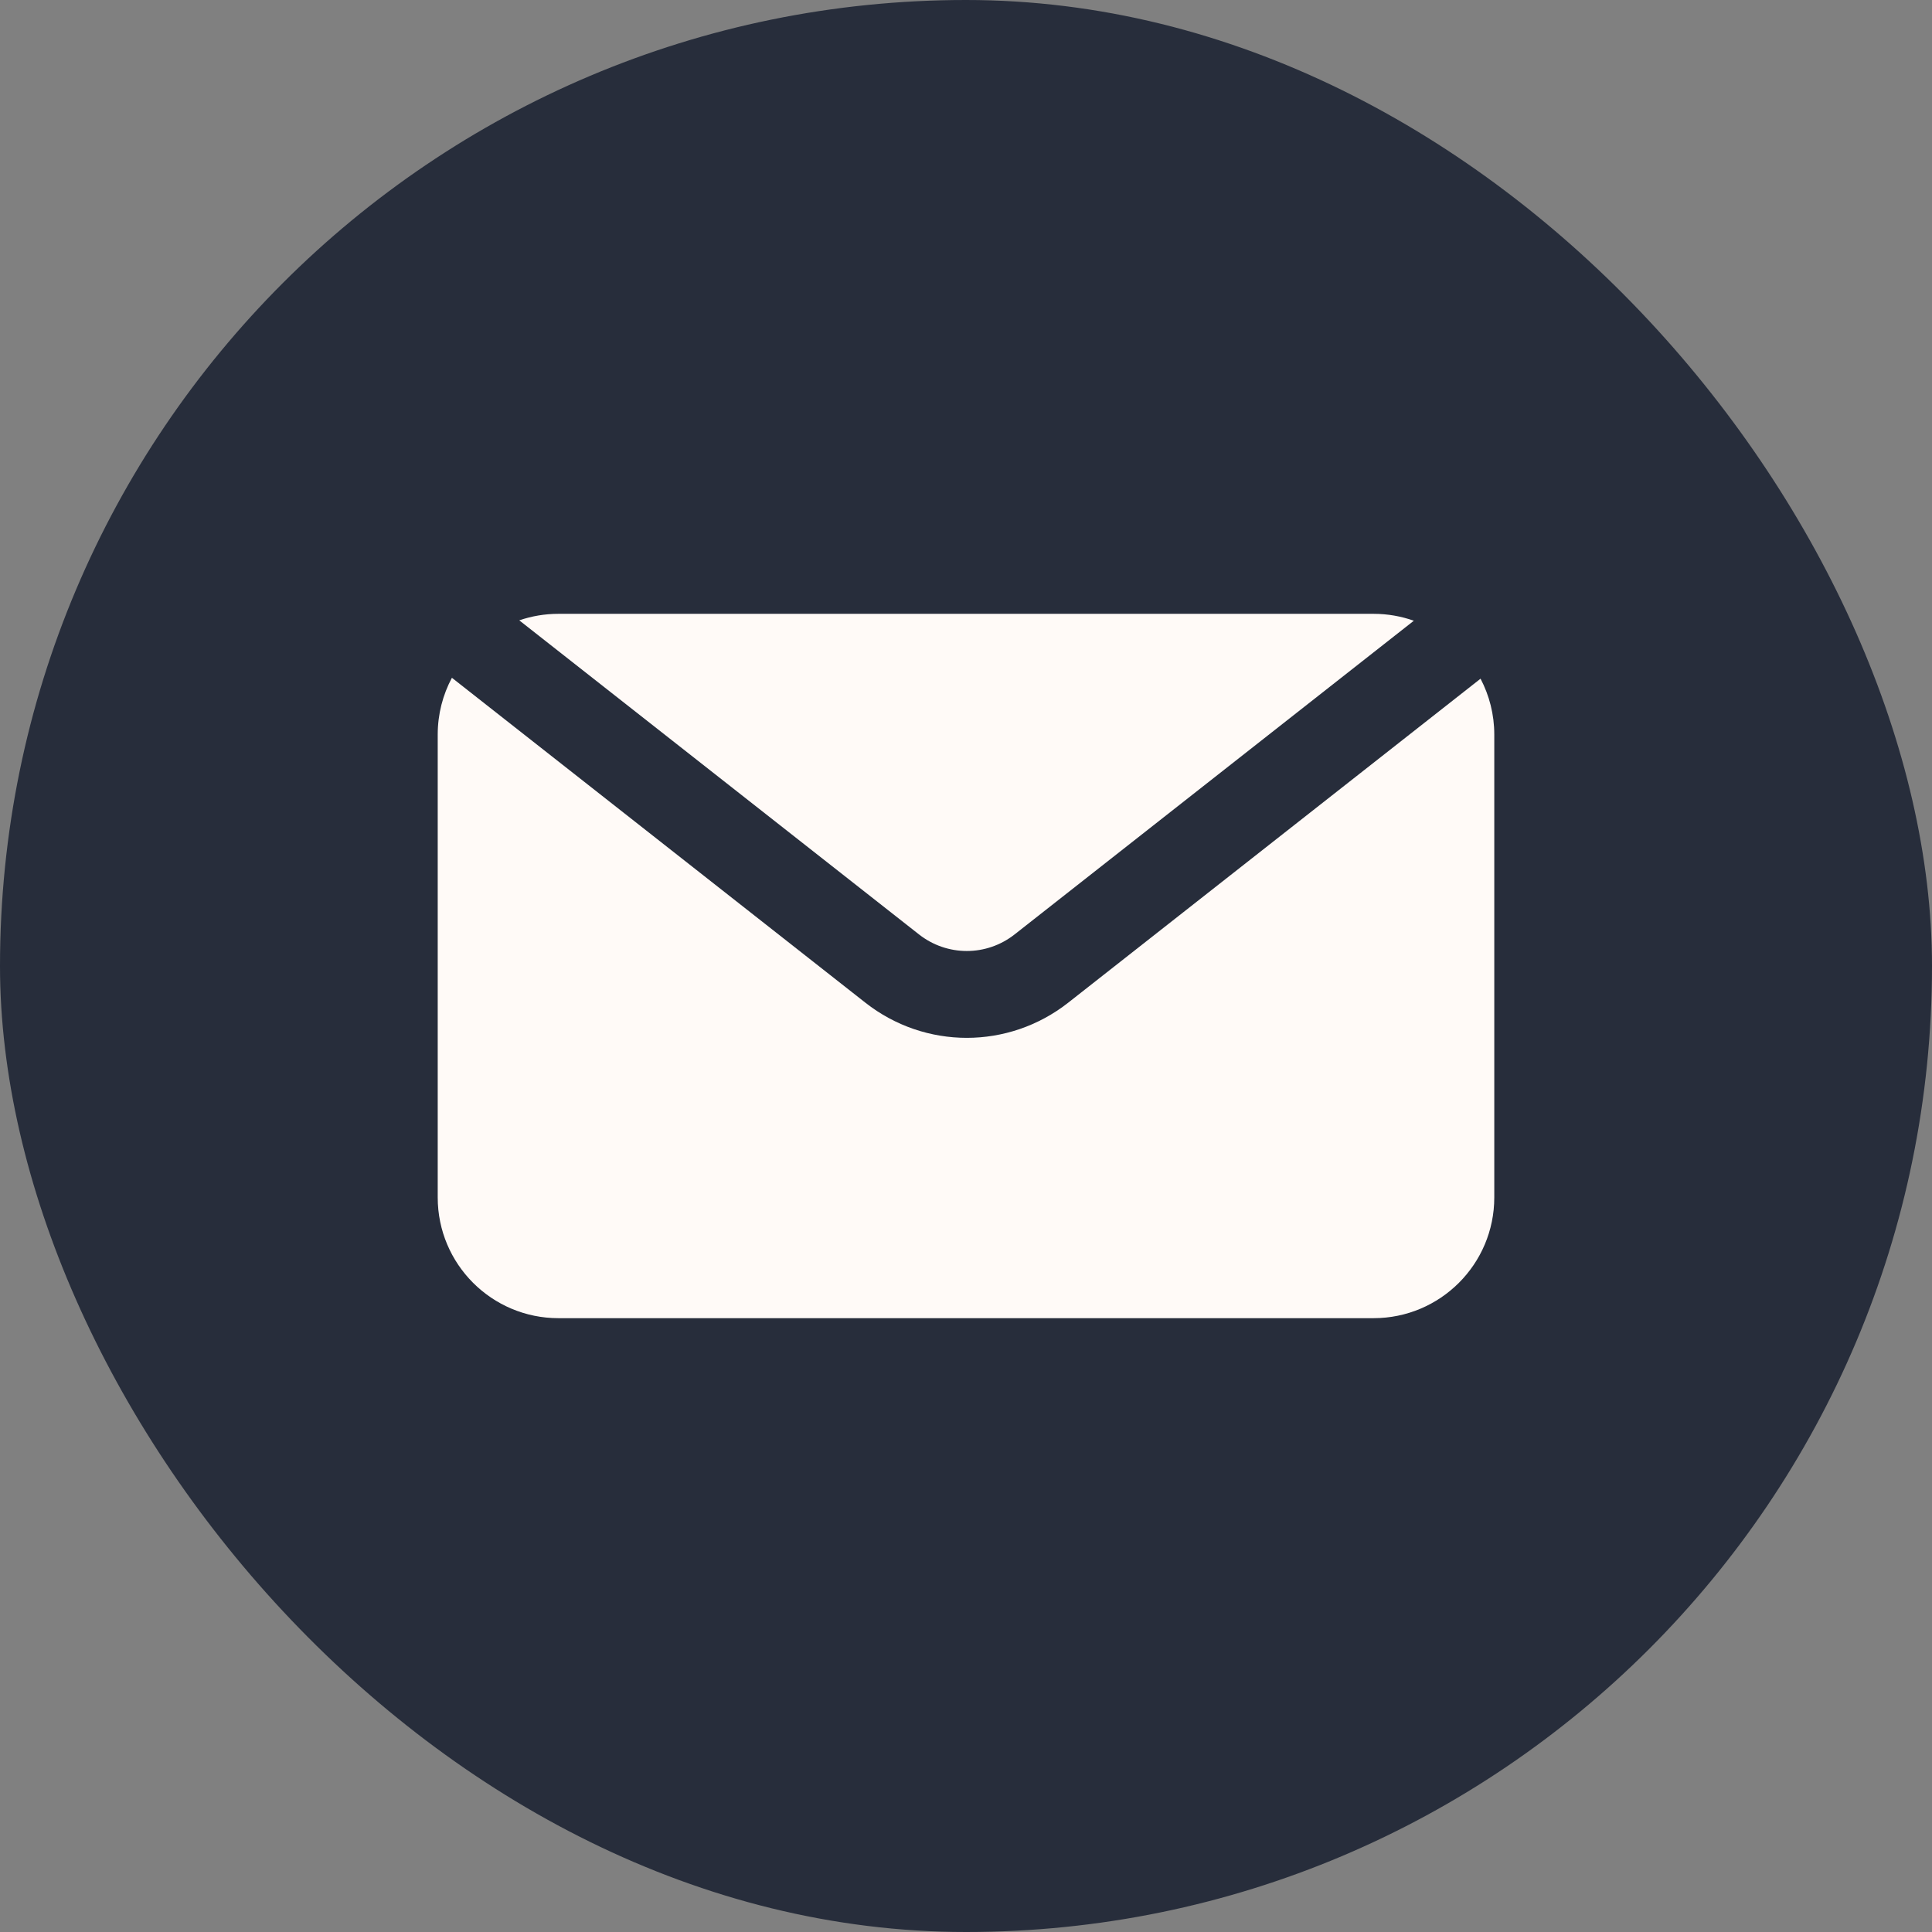 <?xml version="1.0" encoding="UTF-8"?><svg id="Layer_1" xmlns="http://www.w3.org/2000/svg" viewBox="0 0 512 512"><rect x="0" y="0" width="512" height="512" fill="#808080" stroke="none"/><defs><style>.cls-1{fill:#272d3b;}.cls-2{fill:#fffaf7;}</style></defs><rect class="cls-1" x="0" y="0" width="512" height="512" rx="256" ry="256"/><path class="cls-2" d="M396,194.67v122.66c0,17.68-14.33,32-32,32H148c-17.67,0-32-14.32-32-32v-122.66c0-5.44,1.36-10.56,3.76-15.05l109.57,86.1c7.92,6.22,17.4,9.32,26.88,9.32s18.96-3.1,26.88-9.32l109.27-85.86c2.32,4.43,3.64,9.46,3.64,14.81Z"/><path class="cls-2" d="M374.68,164.5l-105.8,83.13c-7.46,5.86-17.88,5.86-25.34,0l-105.93-83.23c3.26-1.12,6.75-1.73,10.39-1.73h216c3.75,0,7.34,.65,10.68,1.83Z"/></svg>